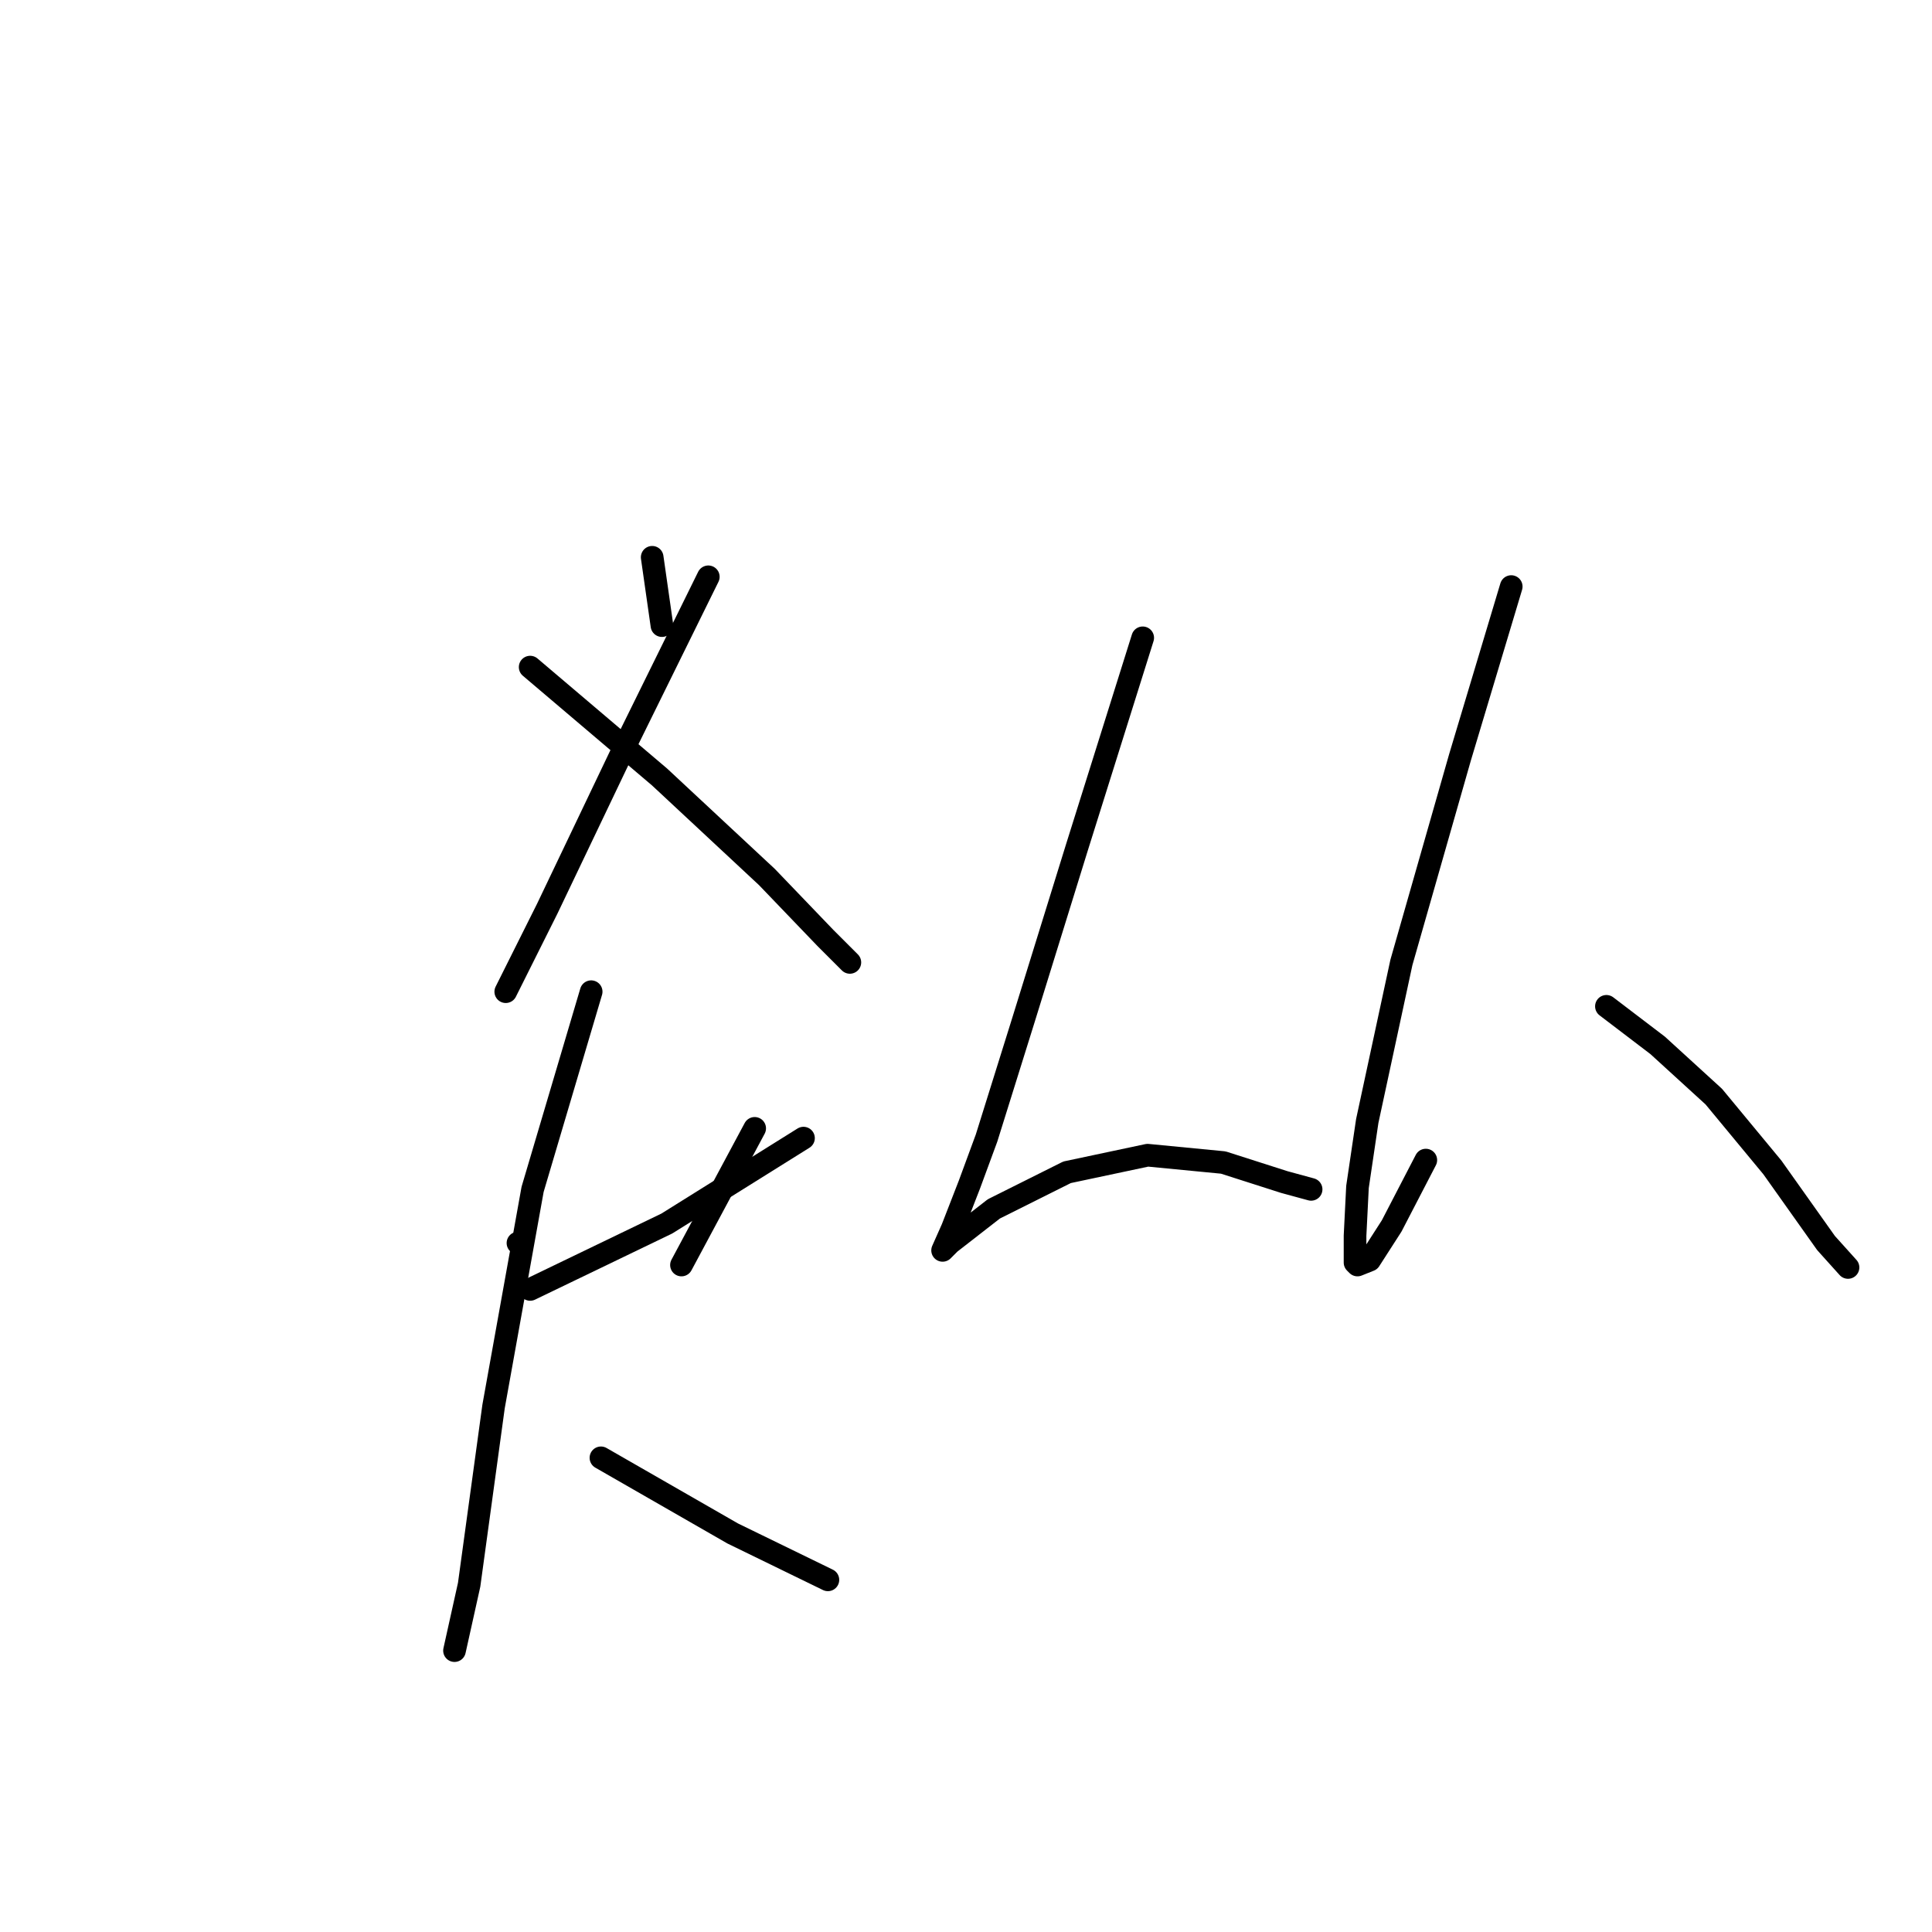 <?xml version="1.0" standalone="no"?>
    <svg width="256" height="256" xmlns="http://www.w3.org/2000/svg" version="1.1">
    <polyline stroke="black" stroke-width="3" stroke-linecap="round" fill="transparent" stroke-linejoin="round" points="86.418 73.843 87.711 82.897 87.711 82.897 " />
        <polyline stroke="black" stroke-width="3" stroke-linecap="round" fill="transparent" stroke-linejoin="round" points="93.855 76.43 82.861 98.743 72.512 120.409 67.015 131.404 67.015 131.404 " />
        <polyline stroke="black" stroke-width="3" stroke-linecap="round" fill="transparent" stroke-linejoin="round" points="70.249 88.395 87.388 102.947 101.616 116.205 109.377 124.29 112.611 127.523 112.611 127.523 " />
        <polyline stroke="black" stroke-width="3" stroke-linecap="round" fill="transparent" stroke-linejoin="round" points="68.632 164.712 68.632 164.712 " />
        <polyline stroke="black" stroke-width="3" stroke-linecap="round" fill="transparent" stroke-linejoin="round" points="99.999 149.513 90.298 167.622 90.298 167.622 " />
        <polyline stroke="black" stroke-width="3" stroke-linecap="round" fill="transparent" stroke-linejoin="round" points="70.249 170.856 88.358 162.125 106.467 150.807 106.467 150.807 " />
        <polyline stroke="black" stroke-width="3" stroke-linecap="round" fill="transparent" stroke-linejoin="round" points="78.333 131.404 70.572 157.597 65.398 186.378 62.164 209.984 60.224 218.716 60.224 218.716 " />
        <polyline stroke="black" stroke-width="3" stroke-linecap="round" fill="transparent" stroke-linejoin="round" points="79.627 193.169 97.089 203.194 109.701 209.338 109.701 209.338 " />
        <polyline stroke="black" stroke-width="3" stroke-linecap="round" fill="transparent" stroke-linejoin="round" points="151.416 84.514 142.685 112.325 135.571 135.284 130.72 150.807 128.457 156.951 126.193 162.772 124.9 165.682 125.87 164.712 131.69 160.184 141.392 155.334 152.063 153.07 162.088 154.04 170.172 156.627 173.729 157.597 173.729 157.597 " />
        <polyline stroke="black" stroke-width="3" stroke-linecap="round" fill="transparent" stroke-linejoin="round" points="200.246 77.723 193.455 100.36 185.694 127.523 181.167 148.543 179.874 157.274 179.55 163.742 179.55 167.299 179.874 167.622 181.49 166.975 184.401 162.448 188.928 153.717 188.928 153.717 " />
        <polyline stroke="black" stroke-width="3" stroke-linecap="round" fill="transparent" stroke-linejoin="round" points="212.858 133.344 219.649 138.518 227.087 145.309 234.848 154.687 241.962 164.712 244.872 167.946 244.872 167.946 " />
        </svg>